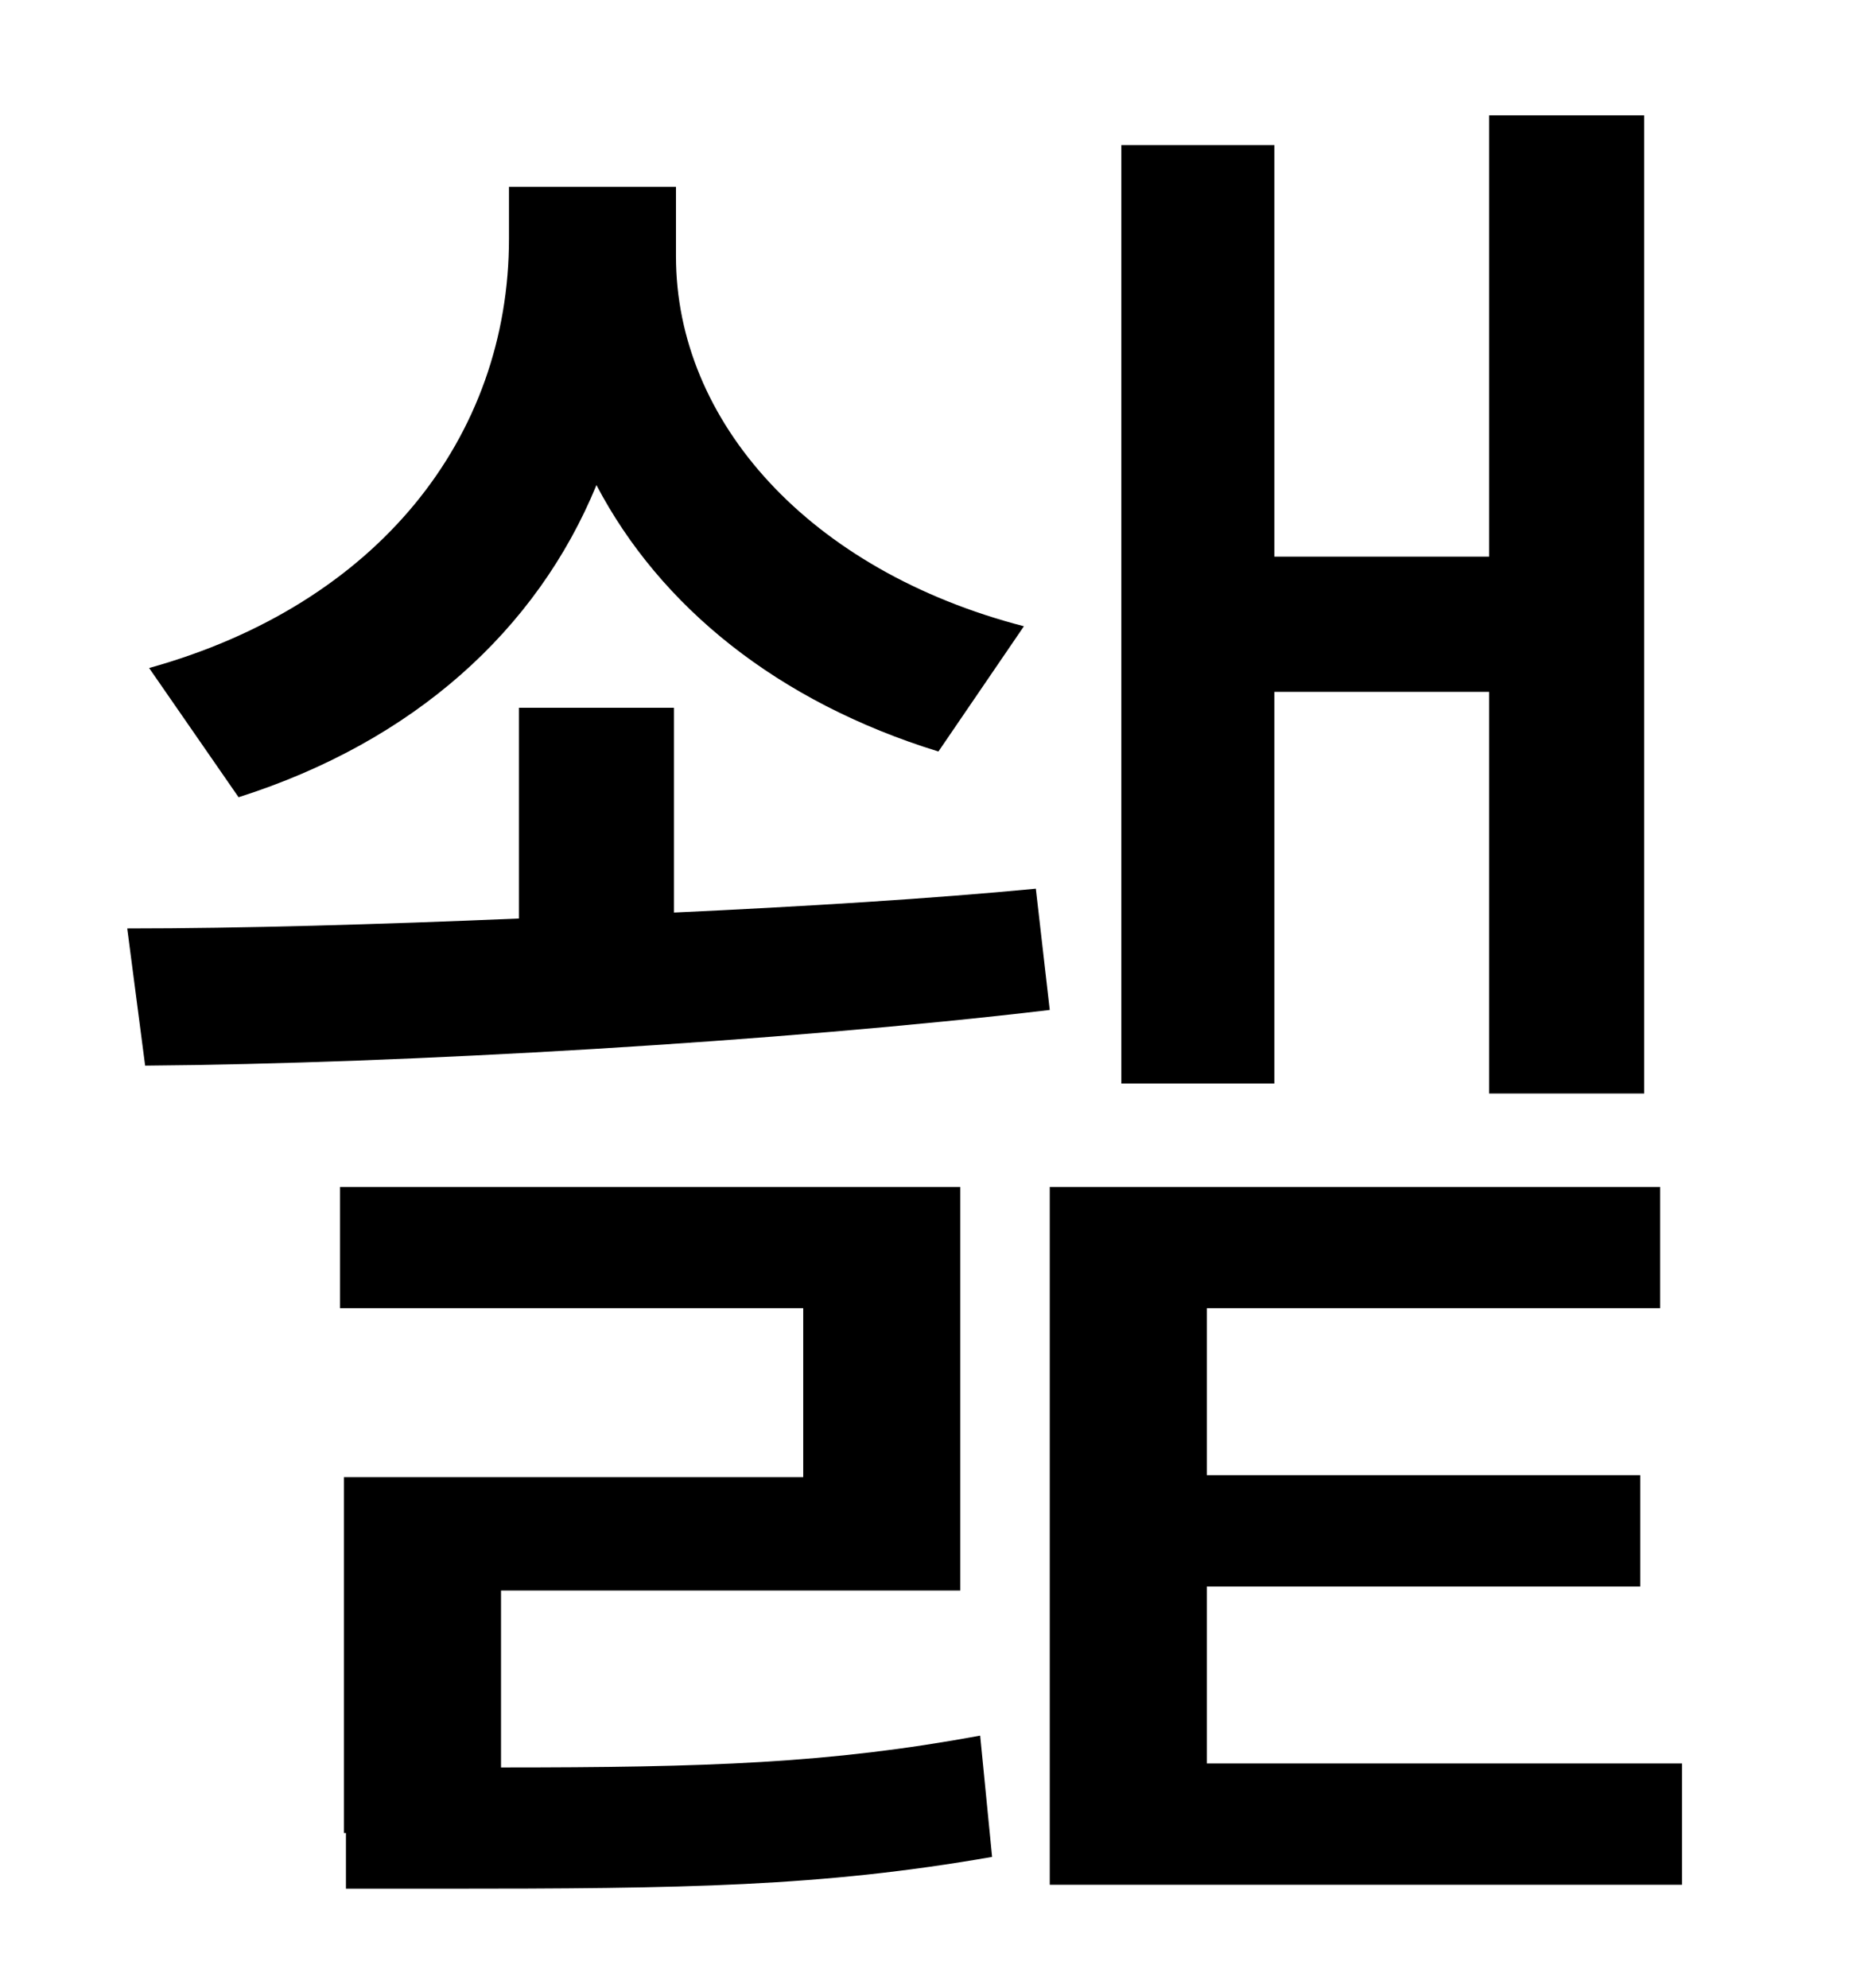 <?xml version="1.0" standalone="no"?>
<!DOCTYPE svg PUBLIC "-//W3C//DTD SVG 1.1//EN" "http://www.w3.org/Graphics/SVG/1.1/DTD/svg11.dtd" >
<svg xmlns="http://www.w3.org/2000/svg" xmlns:xlink="http://www.w3.org/1999/xlink" version="1.1" viewBox="-10 0 930 1000">
   <path fill="currentColor"
d="M631 348v197h-77v-472h77v207h108v-222h78v492h-78v-202h-108zM505 315l-43 63c-81 -25 -140 -73 -172 -134c-30 73 -92 129 -180 157l-45 -65c115 -32 181 -116 181 -216v-26h84v35c0 83 67 158 175 186zM511 447l7 61c-135 16 -325 27 -455 28l-9 -69
c57 0 126 -2 197 -5v-106h78v103c65 -3 130 -7 182 -12zM242 800v89c104 0 165 -2 241 -16l6 61c-86 15 -154 16 -277 16h-48v-28h-1v-179h231v-85h-233v-61h312v203h-231zM597 887h239v61h-318v-351h307v61h-228v84h218v56h-218v89z" />
</svg>
